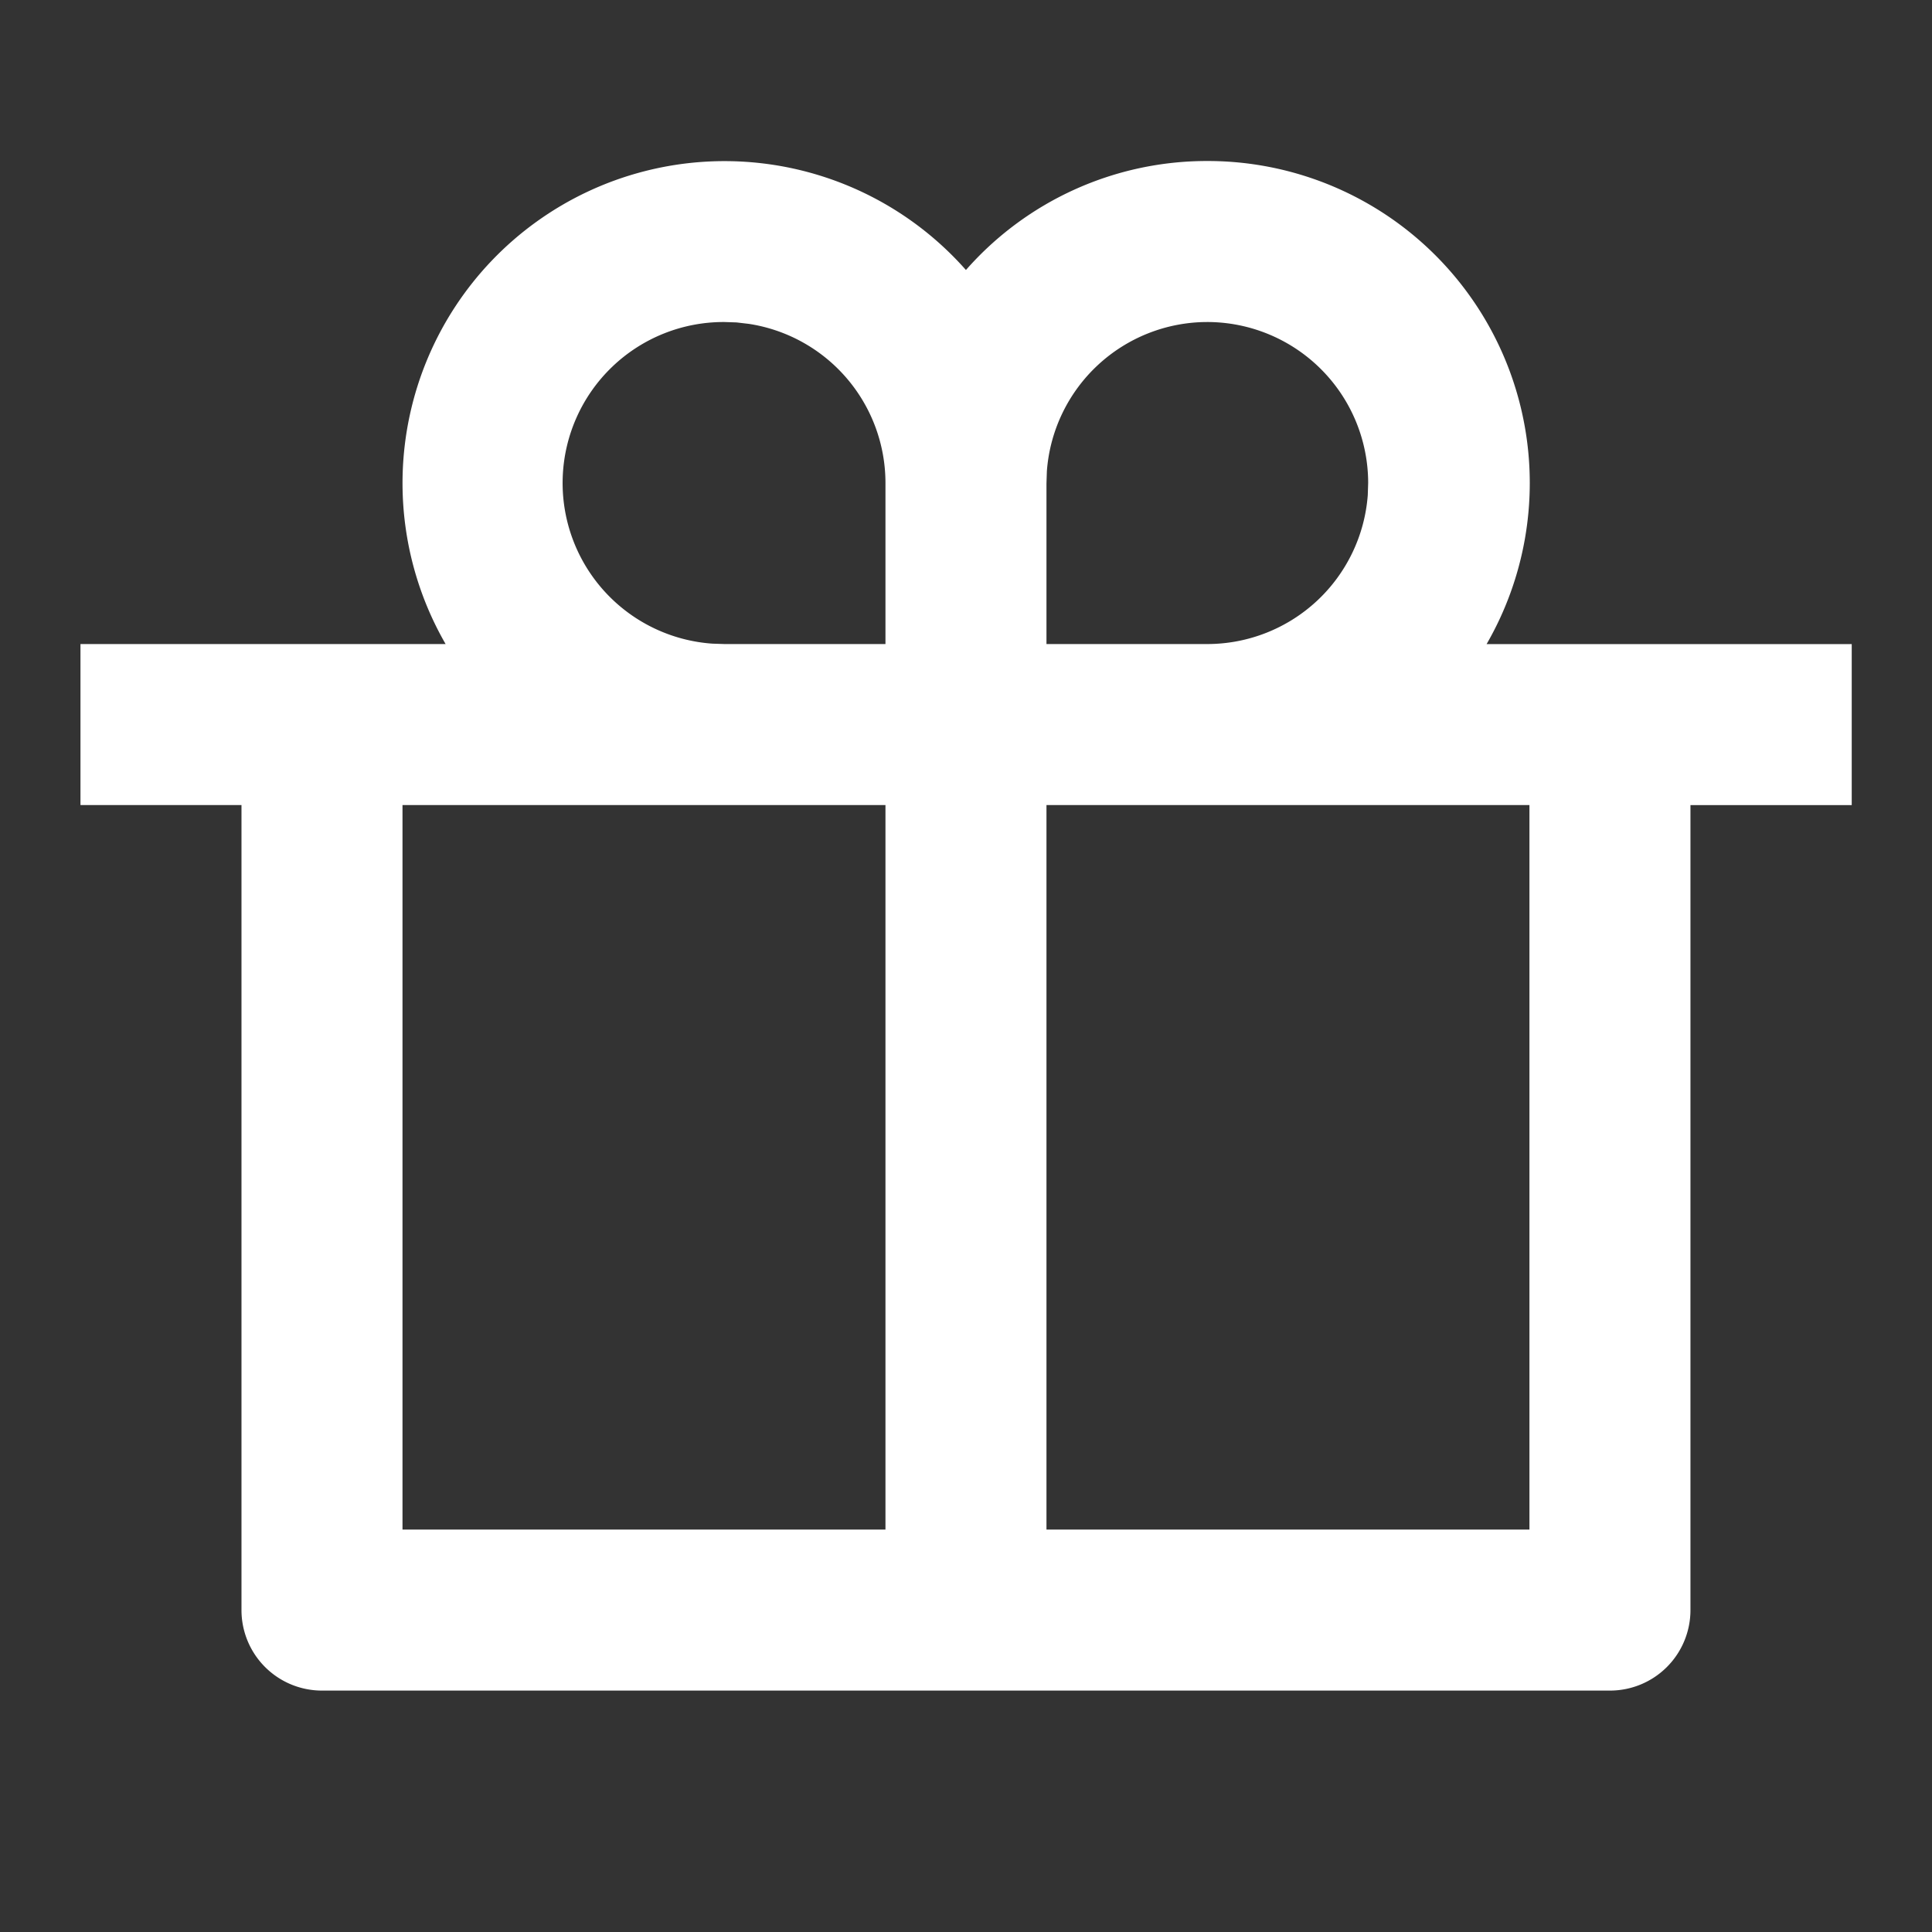 <svg xmlns="http://www.w3.org/2000/svg" width="29.266" height="29.268" viewBox="0 0 29.266 29.268"><rect x="0" y="0" width="29.266" height="29.268" fill="#333333" stroke="none"/><defs><style>.a{fill:none;}.b{fill:#fff;}</style></defs><path class="a" d="M0,0H29.266V29.268H0Z"/><path class="b" d="M18.072,2A4.878,4.878,0,0,1,22.3,9.318h5.531v2.439H25.388V23.951a1.219,1.219,0,0,1-1.219,1.219H4.658a1.219,1.219,0,0,1-1.219-1.219V11.756H1V9.317H6.531a4.878,4.878,0,0,1,7.882-5.666A4.857,4.857,0,0,1,18.072,2Zm-4.878,9.756H5.878V22.731h7.316Zm9.755,0H15.633V22.731h7.316ZM10.755,4.439a2.439,2.439,0,0,0-.183,4.872l.183.006h2.439V6.878a2.439,2.439,0,0,0-2.069-2.411l-.188-.022Zm7.316,0A2.439,2.439,0,0,0,15.639,6.7l-.006.183V9.317h2.439A2.439,2.439,0,0,0,20.5,7.061l.006-.183A2.439,2.439,0,0,0,18.072,4.439Z" transform="translate(0.219 0.439)"/></svg>
